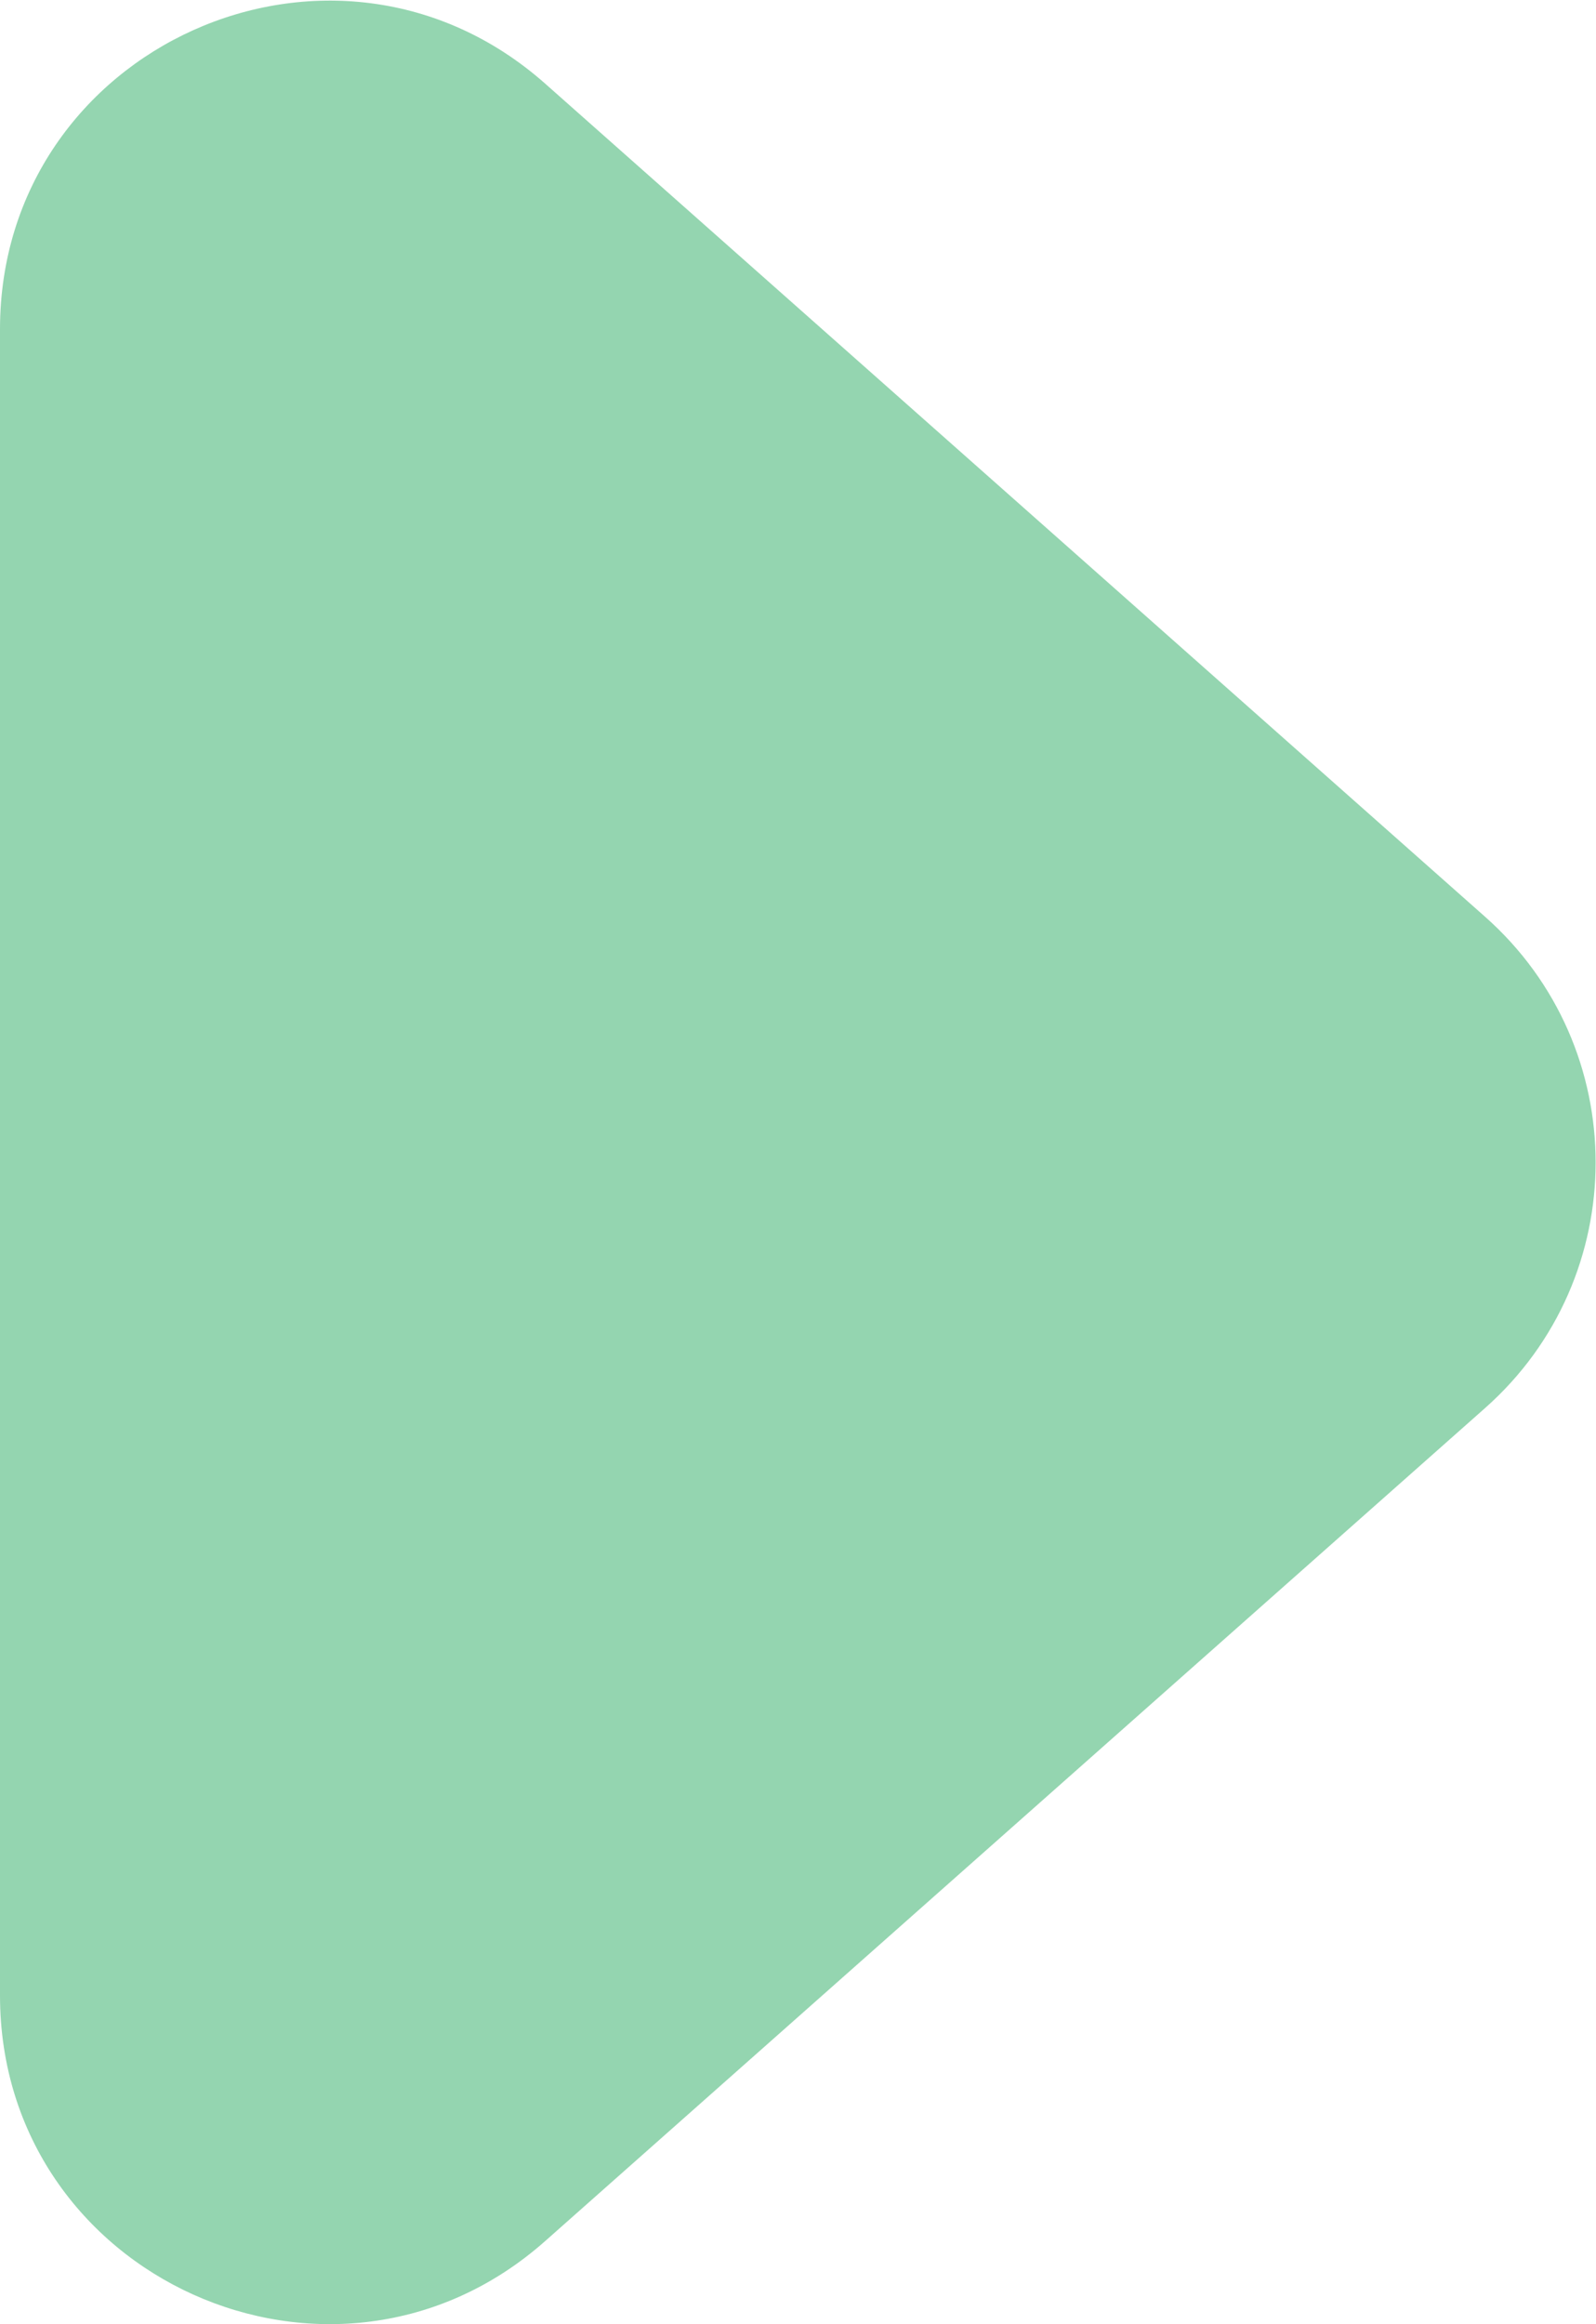<?xml version="1.0" encoding="UTF-8" standalone="no"?>
<svg
        xmlns:dc="http://purl.org/dc/elements/1.1/"
        xmlns:cc="http://creativecommons.org/ns#"
        xmlns:rdf="http://www.w3.org/1999/02/22-rdf-syntax-ns#"
        xmlns:svg="http://www.w3.org/2000/svg"
        xmlns="http://www.w3.org/2000/svg"
        viewBox="0 0 21.196 30.854"
        height="30.854"
        width="21.196"
        xml:space="preserve"
        version="1.1"><defs
     id="defs6"><clipPath
       id="clipPath18"
       clipPathUnits="userSpaceOnUse"><path
         id="path16"
         d="M 0,23.141 H 15.897 V 0 H 0 Z" /></clipPath></defs><g
        transform="matrix(1.333,0,0,-1.333,0,30.854)"
        id="g10"><g
       id="g12"><g
         clip-path="url(#clipPath18)"
         id="g14"><g
           transform="translate(5.433,22.312)"
           id="g20"><path
             id="path22"
             style="fill:#94d5b0;fill-opacity:1;fill-rule:nonzero;stroke:none"
             d="m 0,0 9.364,-8.297 c 1.467,-1.3 1.467,-3.591 0,-4.891 L 0,-21.484 c -2.108,-1.869 -5.433,-0.371 -5.433,2.445 V -2.445 C -5.433,0.371 -2.108,1.868 0,0" /></g></g></g></g></svg>